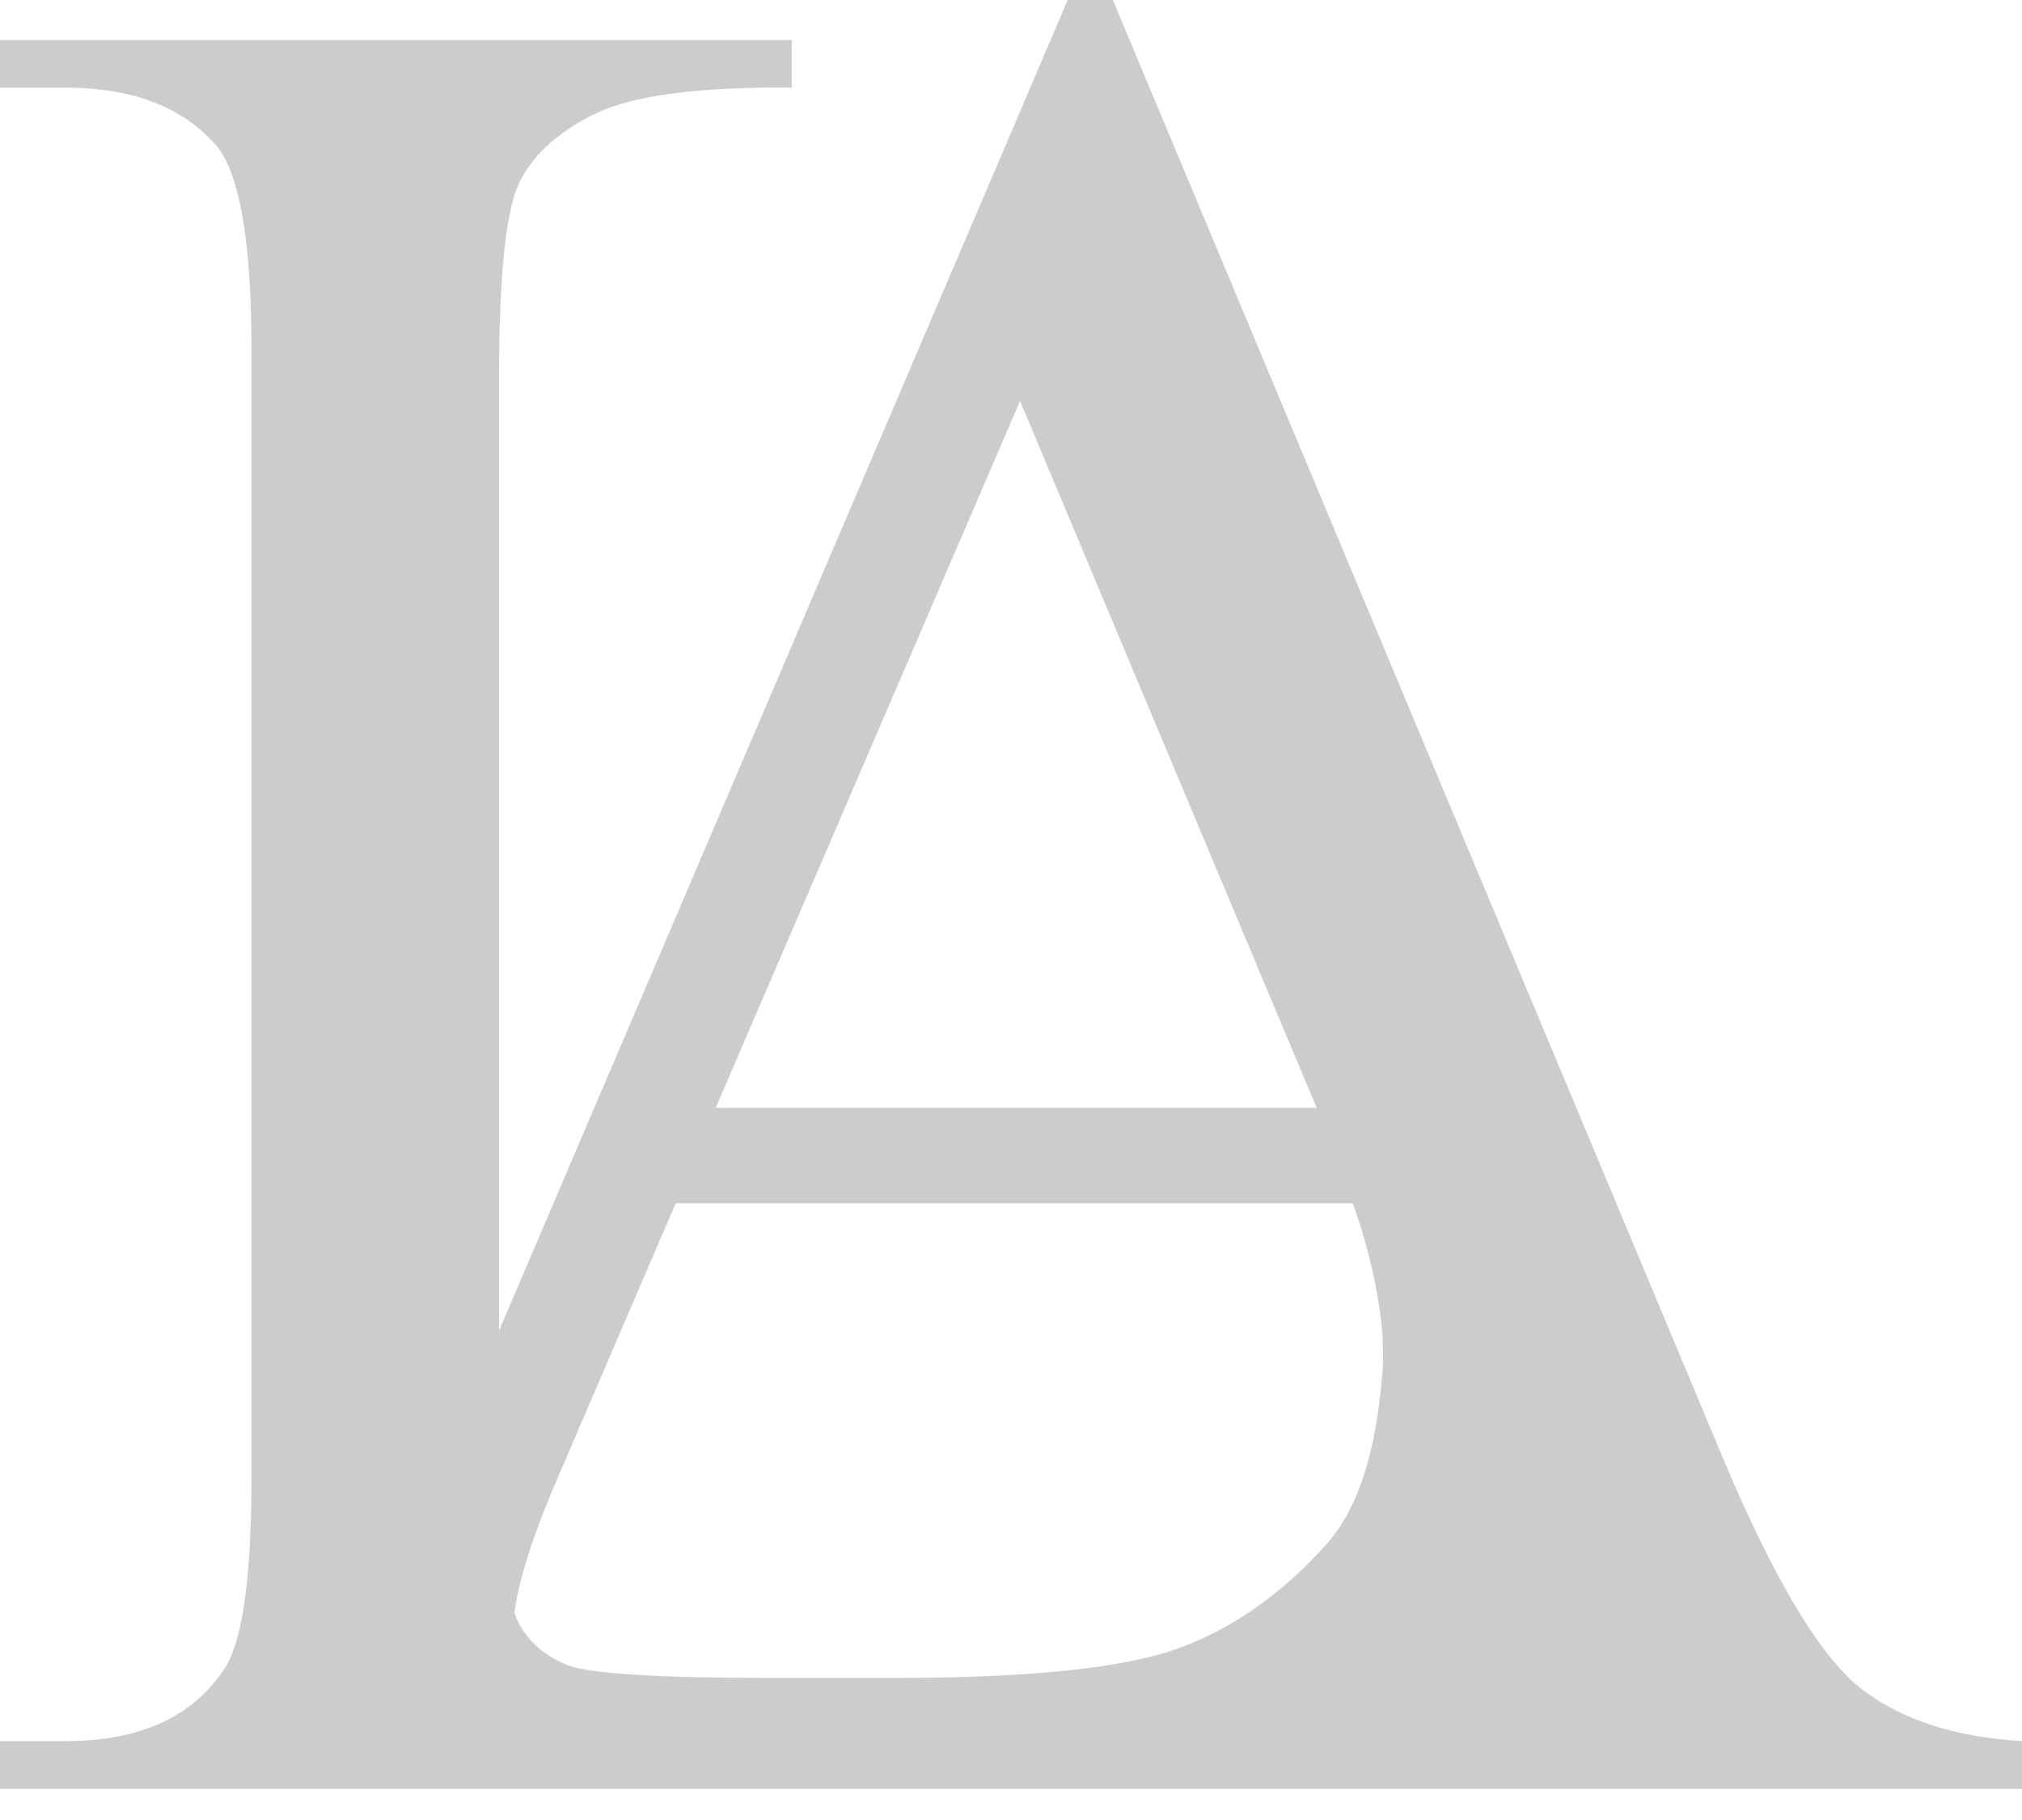 <svg width="40" height="36" fill="none" xmlns="http://www.w3.org/2000/svg"><path fill-rule="evenodd" clip-rule="evenodd" d="M13.367 23.801H26.76s.706 1.857.587 3.342c-.118 1.472-.434 2.64-1.097 3.393-.884.986-1.862 1.675-2.934 2.066-1.071.391-2.933.587-5.586.587h-2.526c-2.228 0-3.554-.085-3.98-.255-.425-.17-.74-.434-.943-.791a2.054 2.054 0 01-.103-.238c.081-.647.362-1.528.842-2.645l2.347-5.459zm-3.495 2.52L21.122 0h.893l12.041 28.776c.97 2.312 1.845 3.817 2.628 4.515.799.68 1.904 1.063 3.316 1.148v.944H0v-.944h1.301c1.463 0 2.509-.476 3.138-1.429.357-.544.535-1.802.535-3.775V6.913c0-2.16-.238-3.512-.714-4.056-.663-.748-1.65-1.122-2.959-1.122H0V.79h15.663v.944c-1.837-.017-3.129.153-3.877.51-.732.357-1.233.808-1.505 1.352-.273.544-.409 1.845-.409 3.903v18.82zM20.18 7.934l5.867 13.98H14.158l6.02-13.98z" fill="#CCC"/></svg>